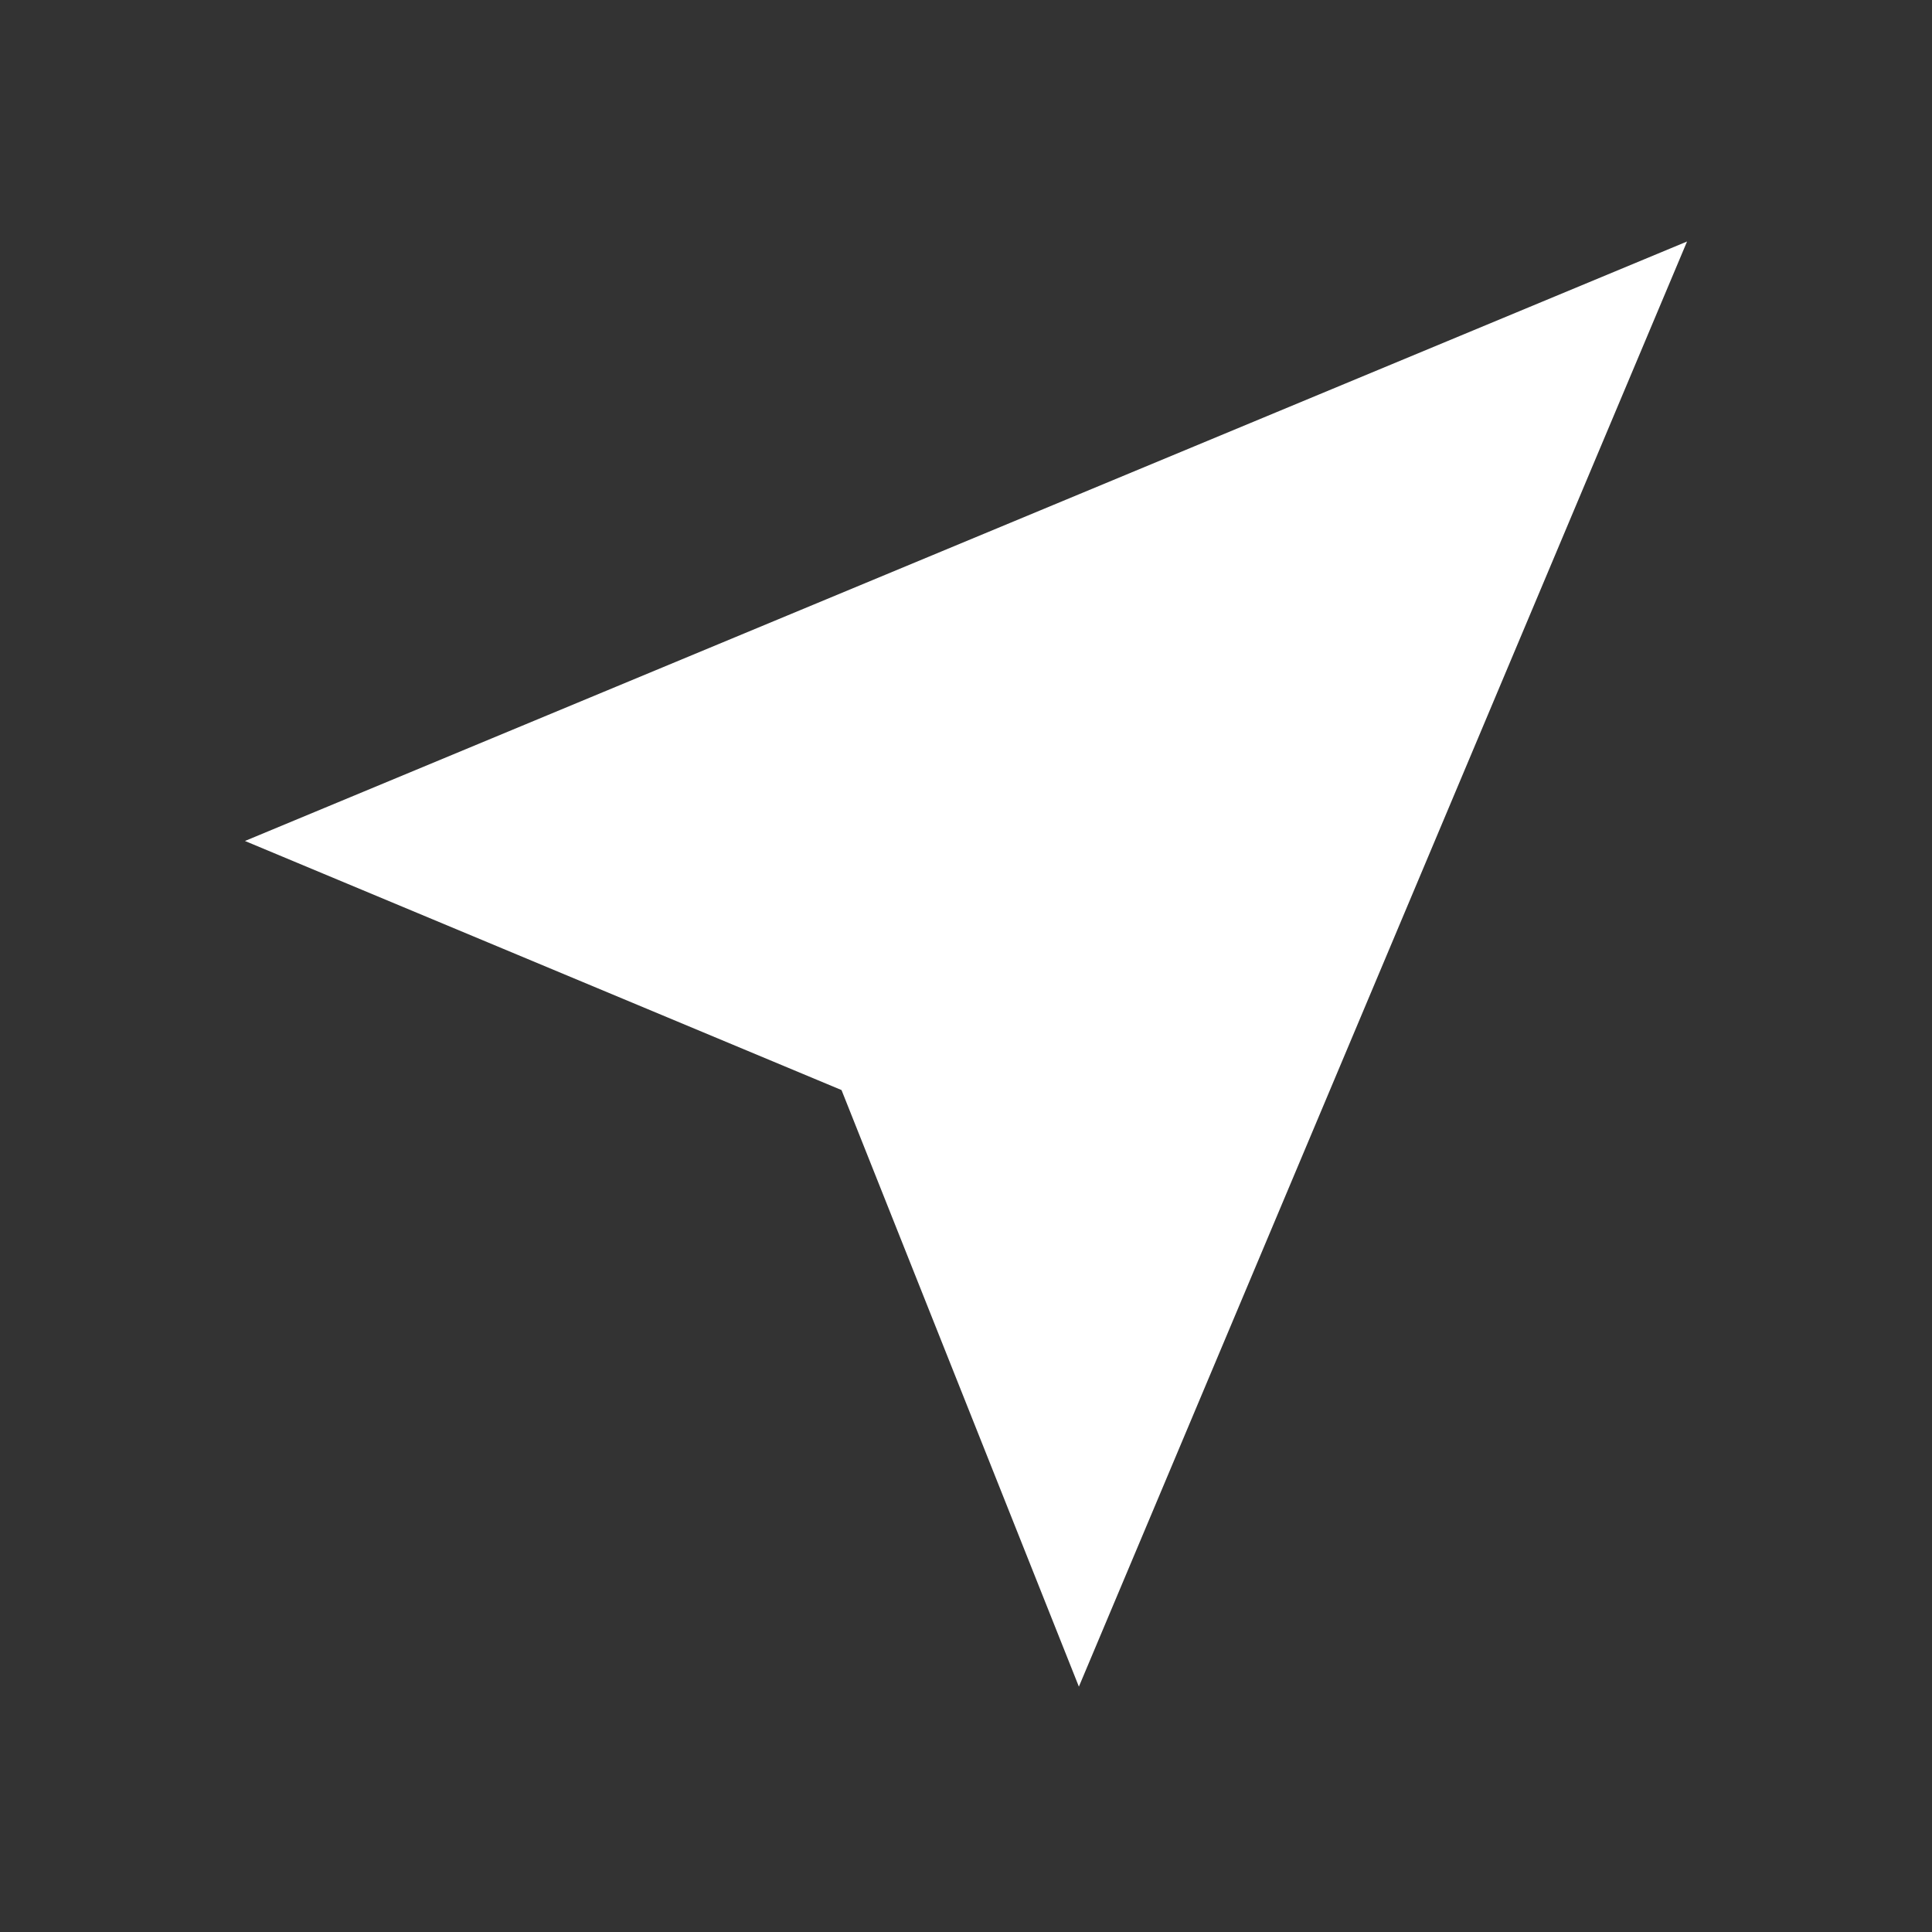 <svg width="14" height="14" viewBox="0 0 14 14" fill="none" xmlns="http://www.w3.org/2000/svg">
<rect x="0" y="0" width="14" height="14" fill="#333333" stroke="none"/>
<path d="M12.225 1.75L1.775 6.094L6.098 7.899L7.818 12.222L12.225 1.75Z" fill="white"/>
</svg>
